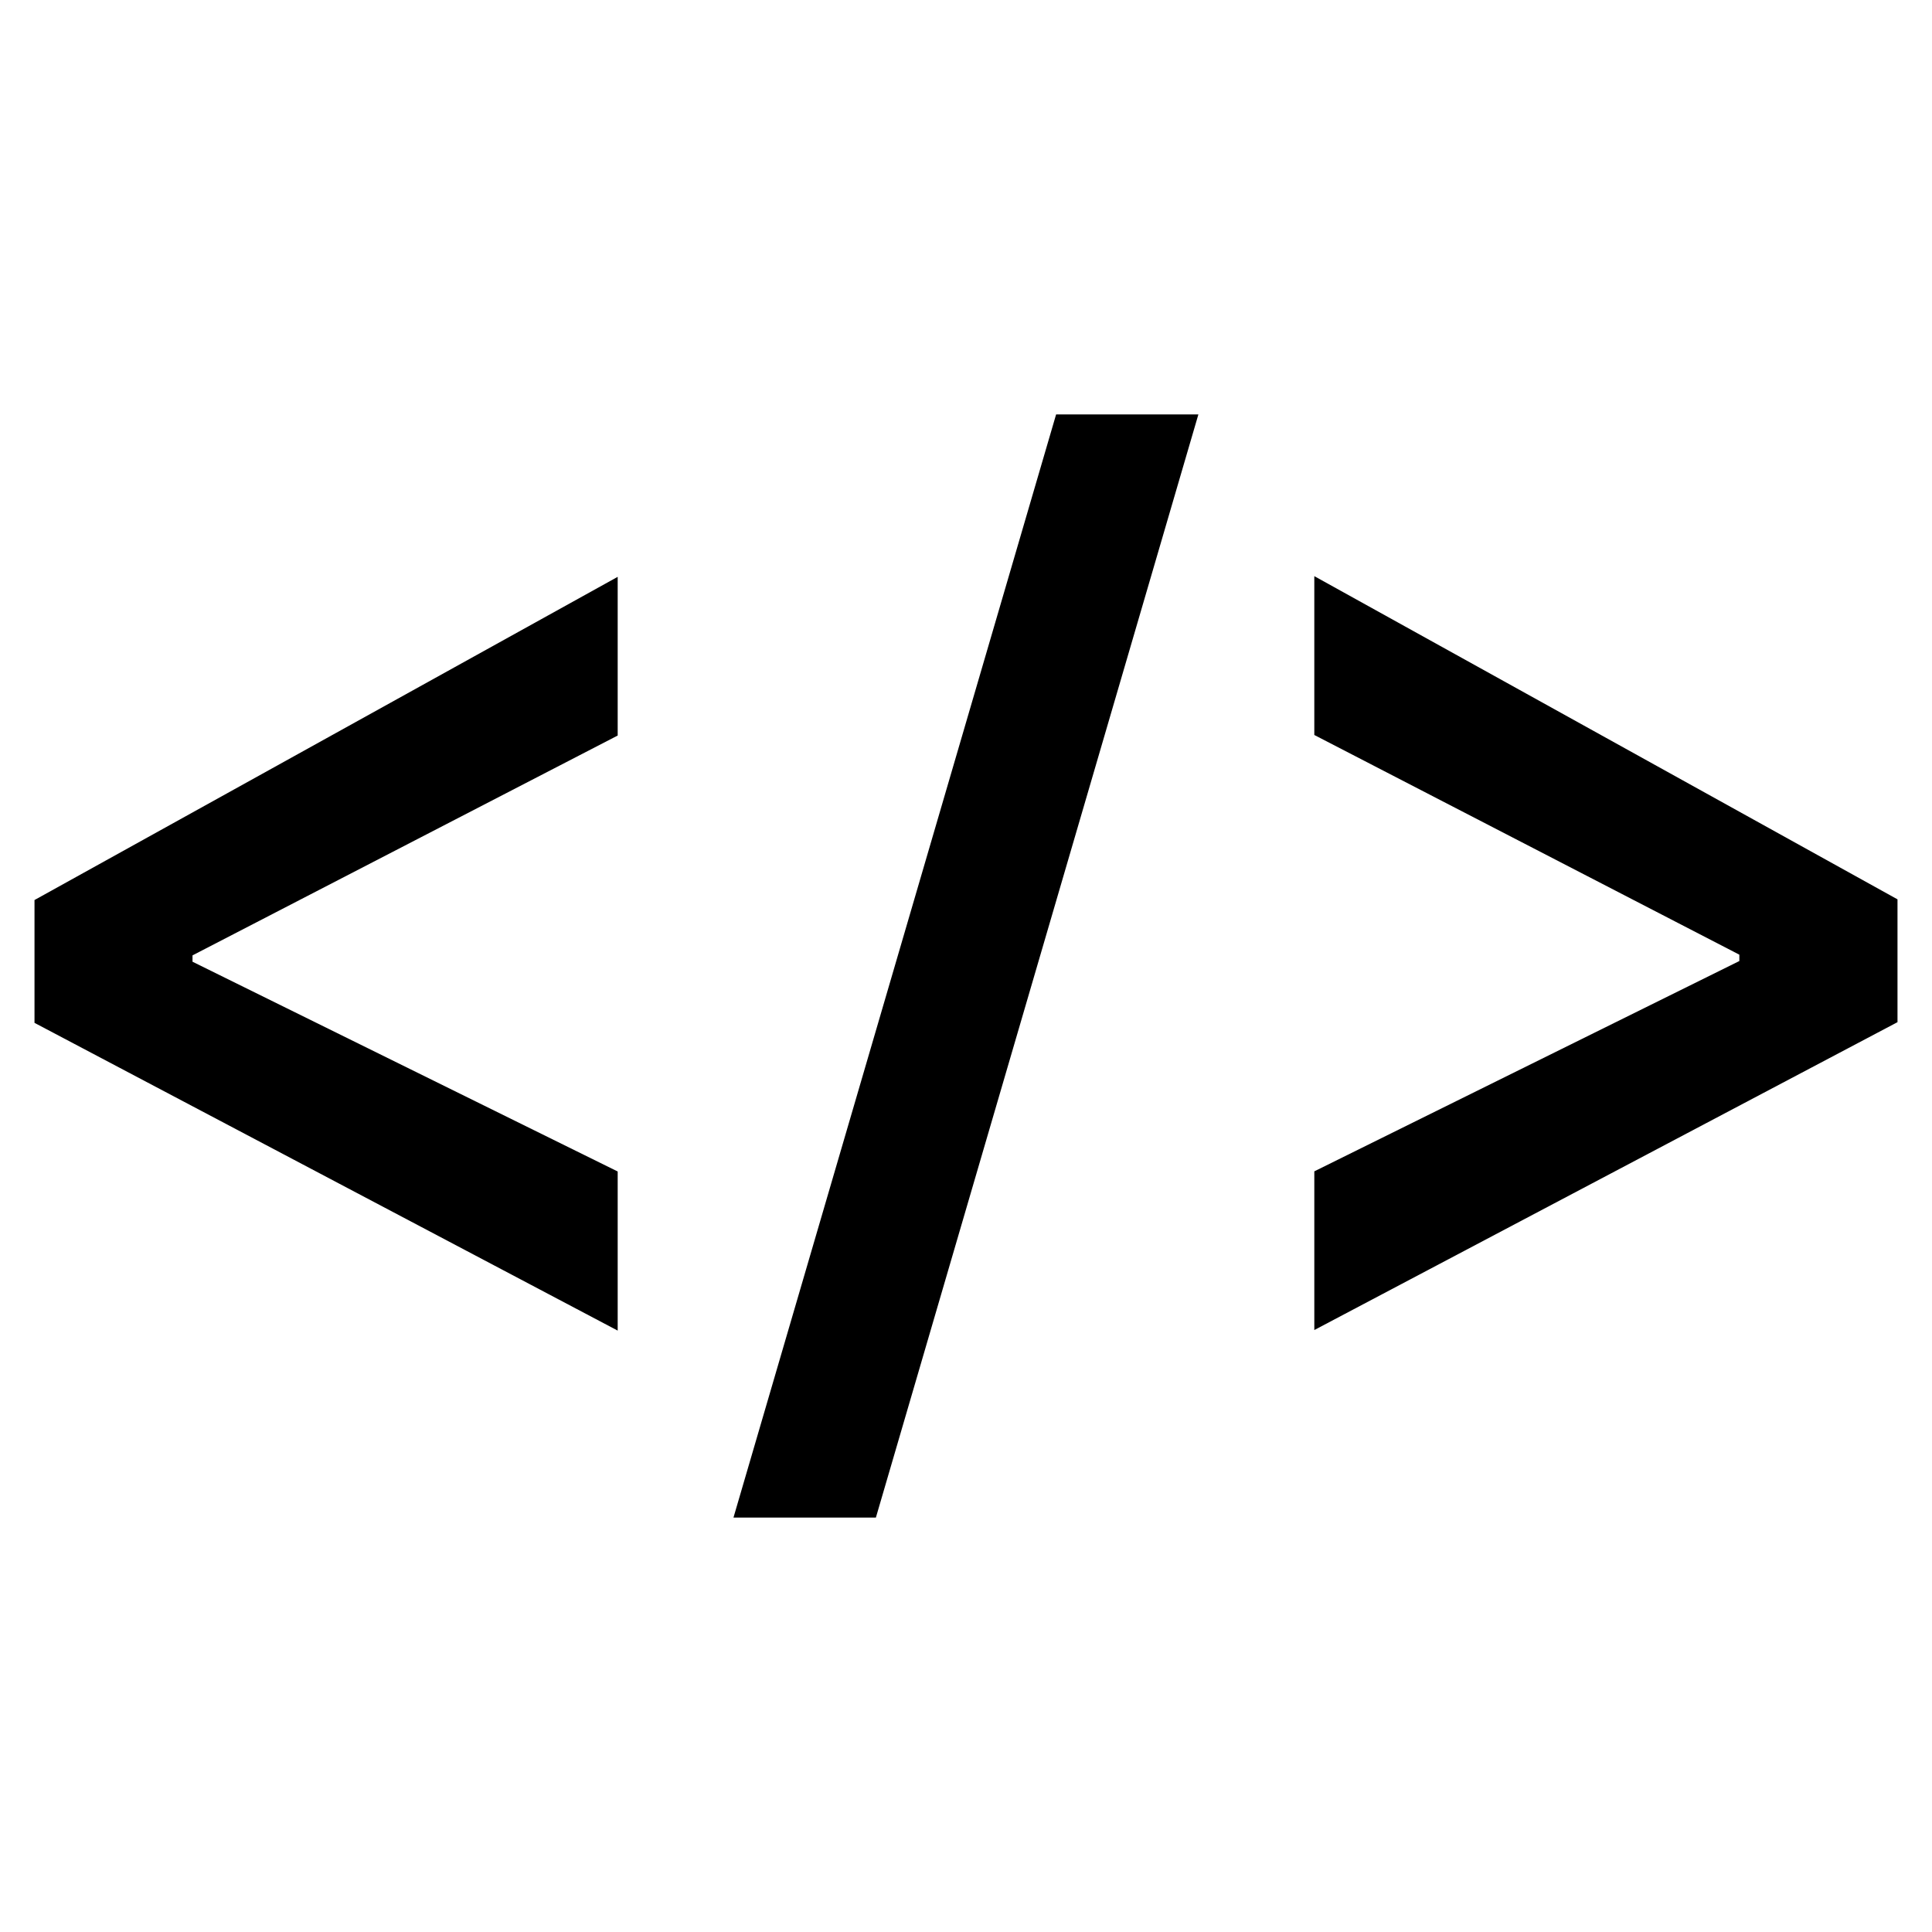 <svg data-name="Layer 1" xmlns="http://www.w3.org/2000/svg" viewBox="0 0 14 14"><path d="M1.395 6.923v.046l3.081 1.52v1.153L.25 7.412v-.89L4.476 4.18v1.15zm3.92 4.074l2.338-7.994h1.031l-2.337 7.994zm4.209-6.822l4.226 2.342v.89L9.524 9.638v-1.15l3.08-1.524v-.046l-3.08-1.592z"/></svg>